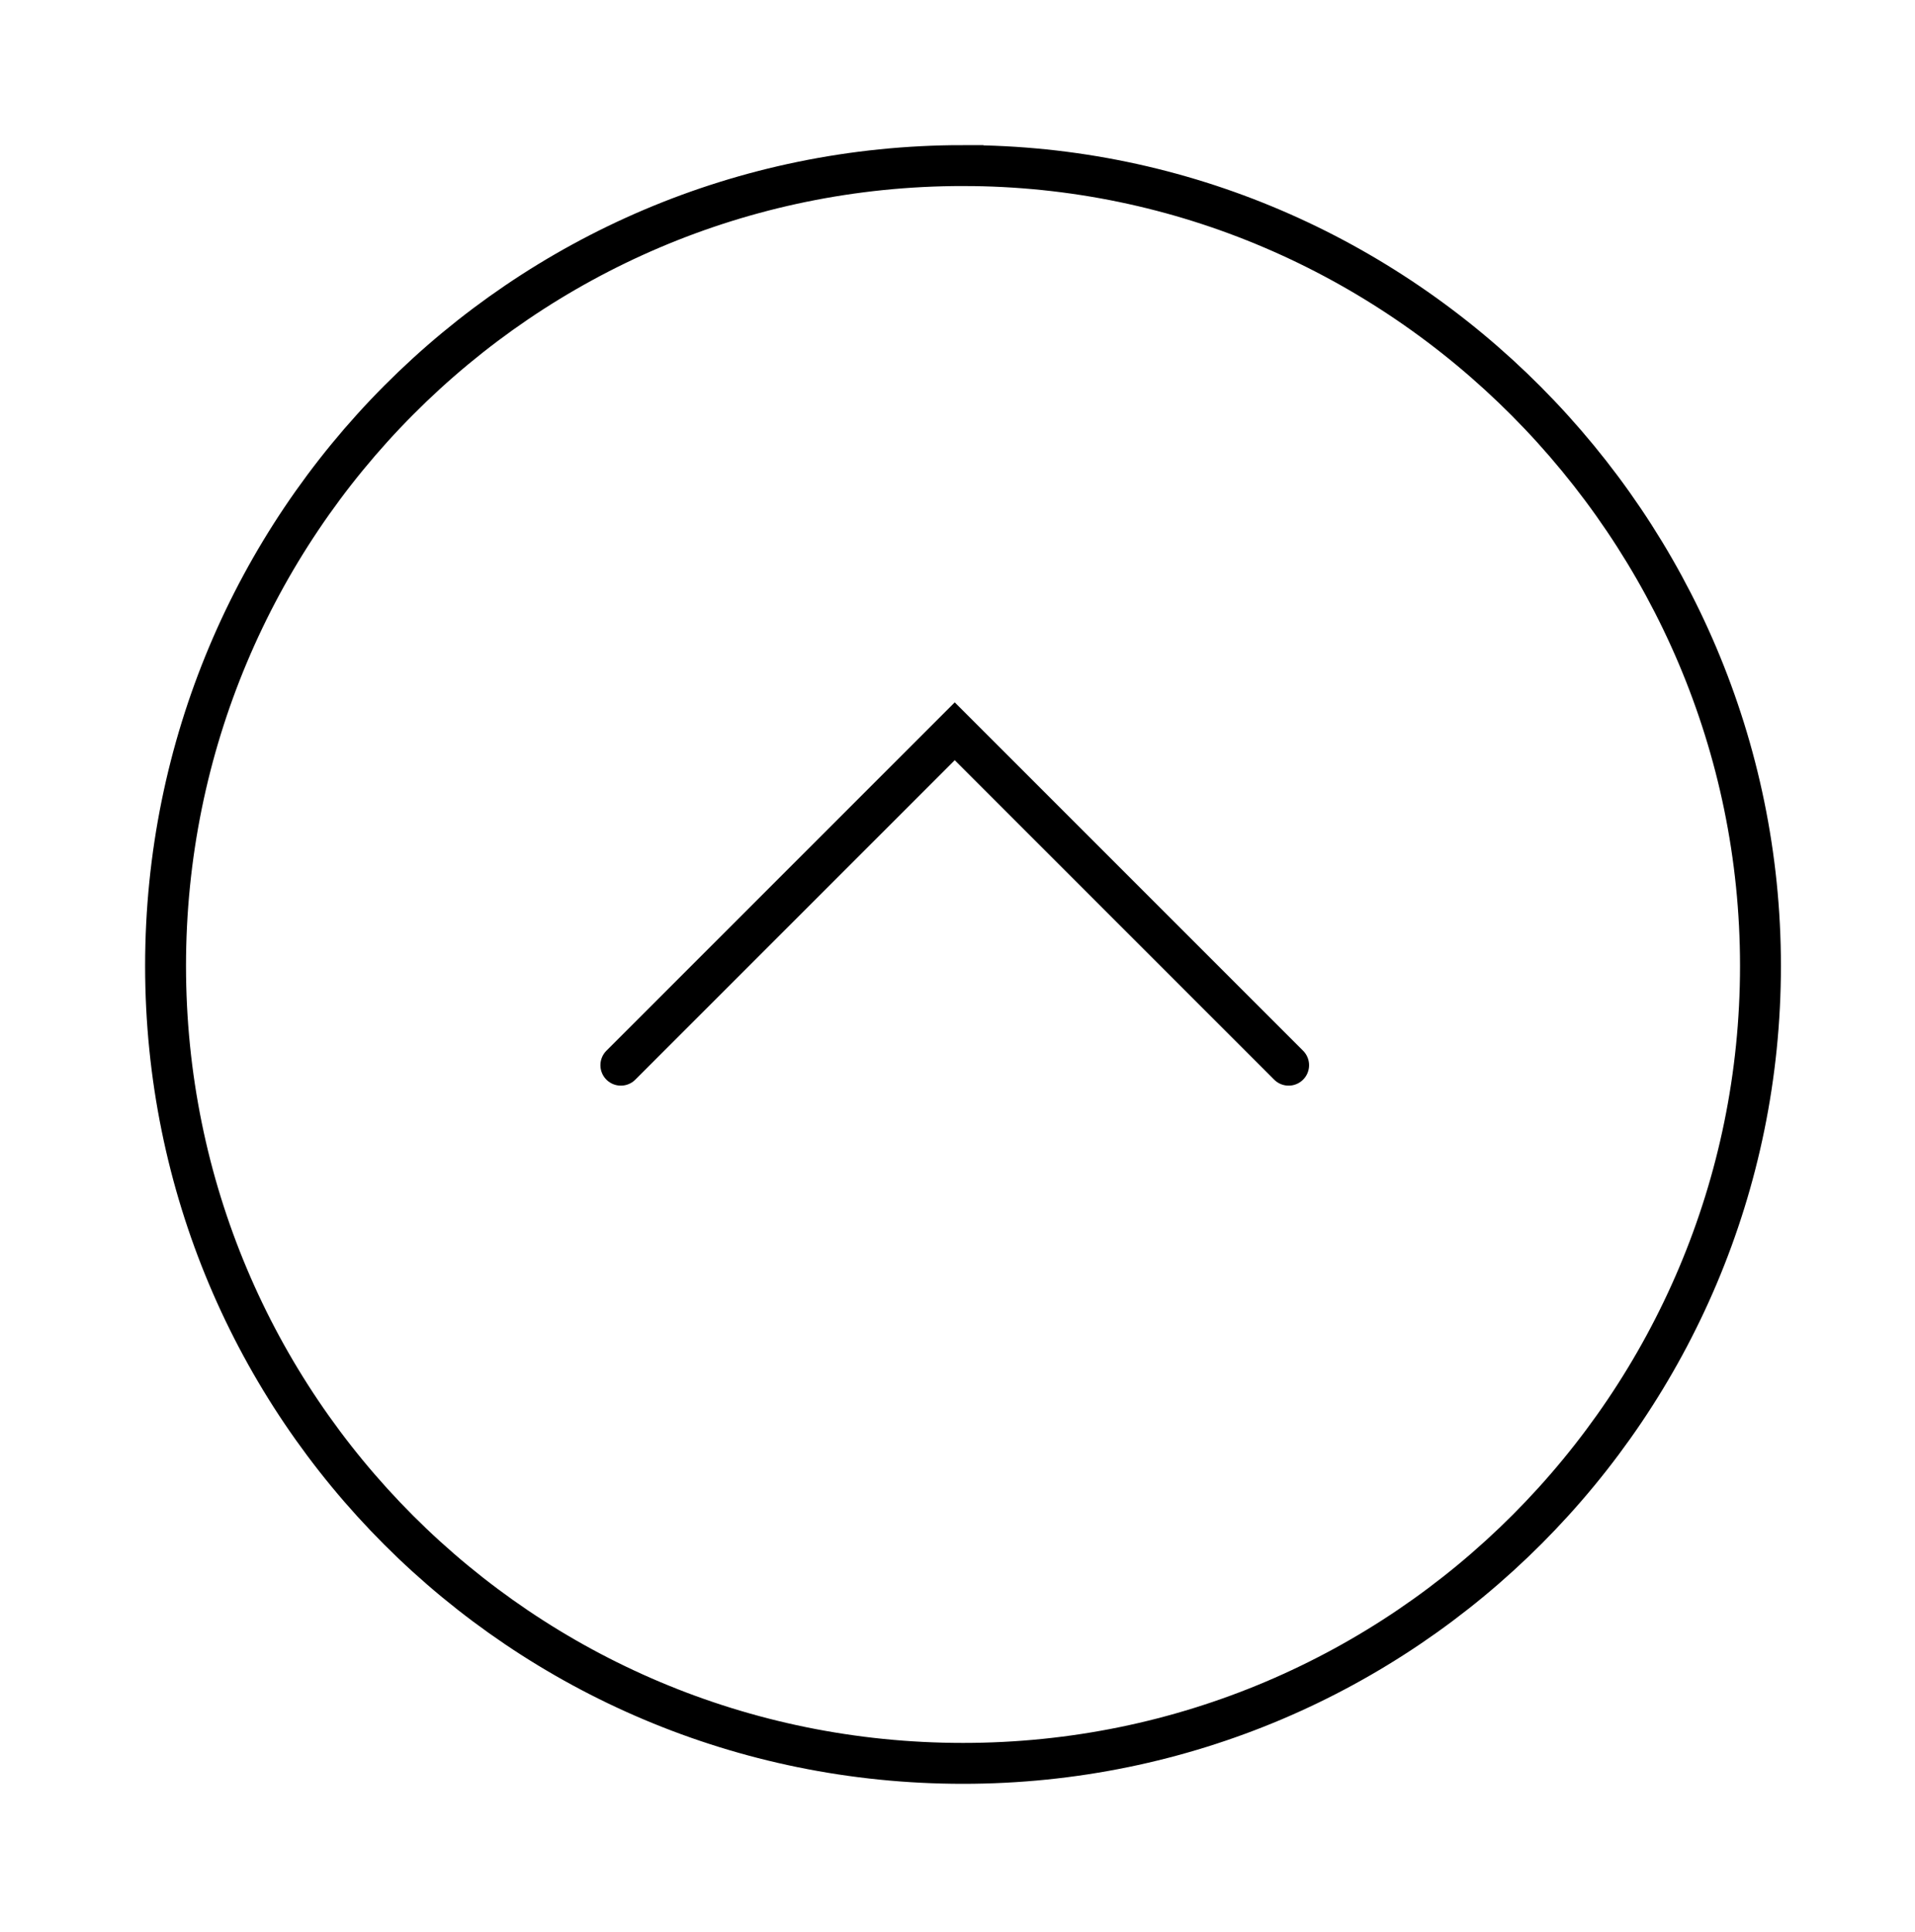 <?xml version="1.0" encoding="UTF-8"?>
<svg xmlns="http://www.w3.org/2000/svg" viewBox="0 0 69.4 70"><path fill="none" stroke="#f3ba3e" stroke-linecap="round" stroke-miterlimit="10" stroke-width="1.482" d="M34.9 6C18.9 6 6 19 6 35s12.9 28.9 28.9 28.9 28.9-13 28.9-28.9-13-29-28.9-29h0z" style="stroke: #000000;"/><path fill="none" stroke="#f3ba3e" stroke-linecap="round" stroke-miterlimit="10" stroke-width="1.482" d="M22.5 38.6l12.1-12.1 12.1 12.1" style="stroke: #000000;"/></svg>
